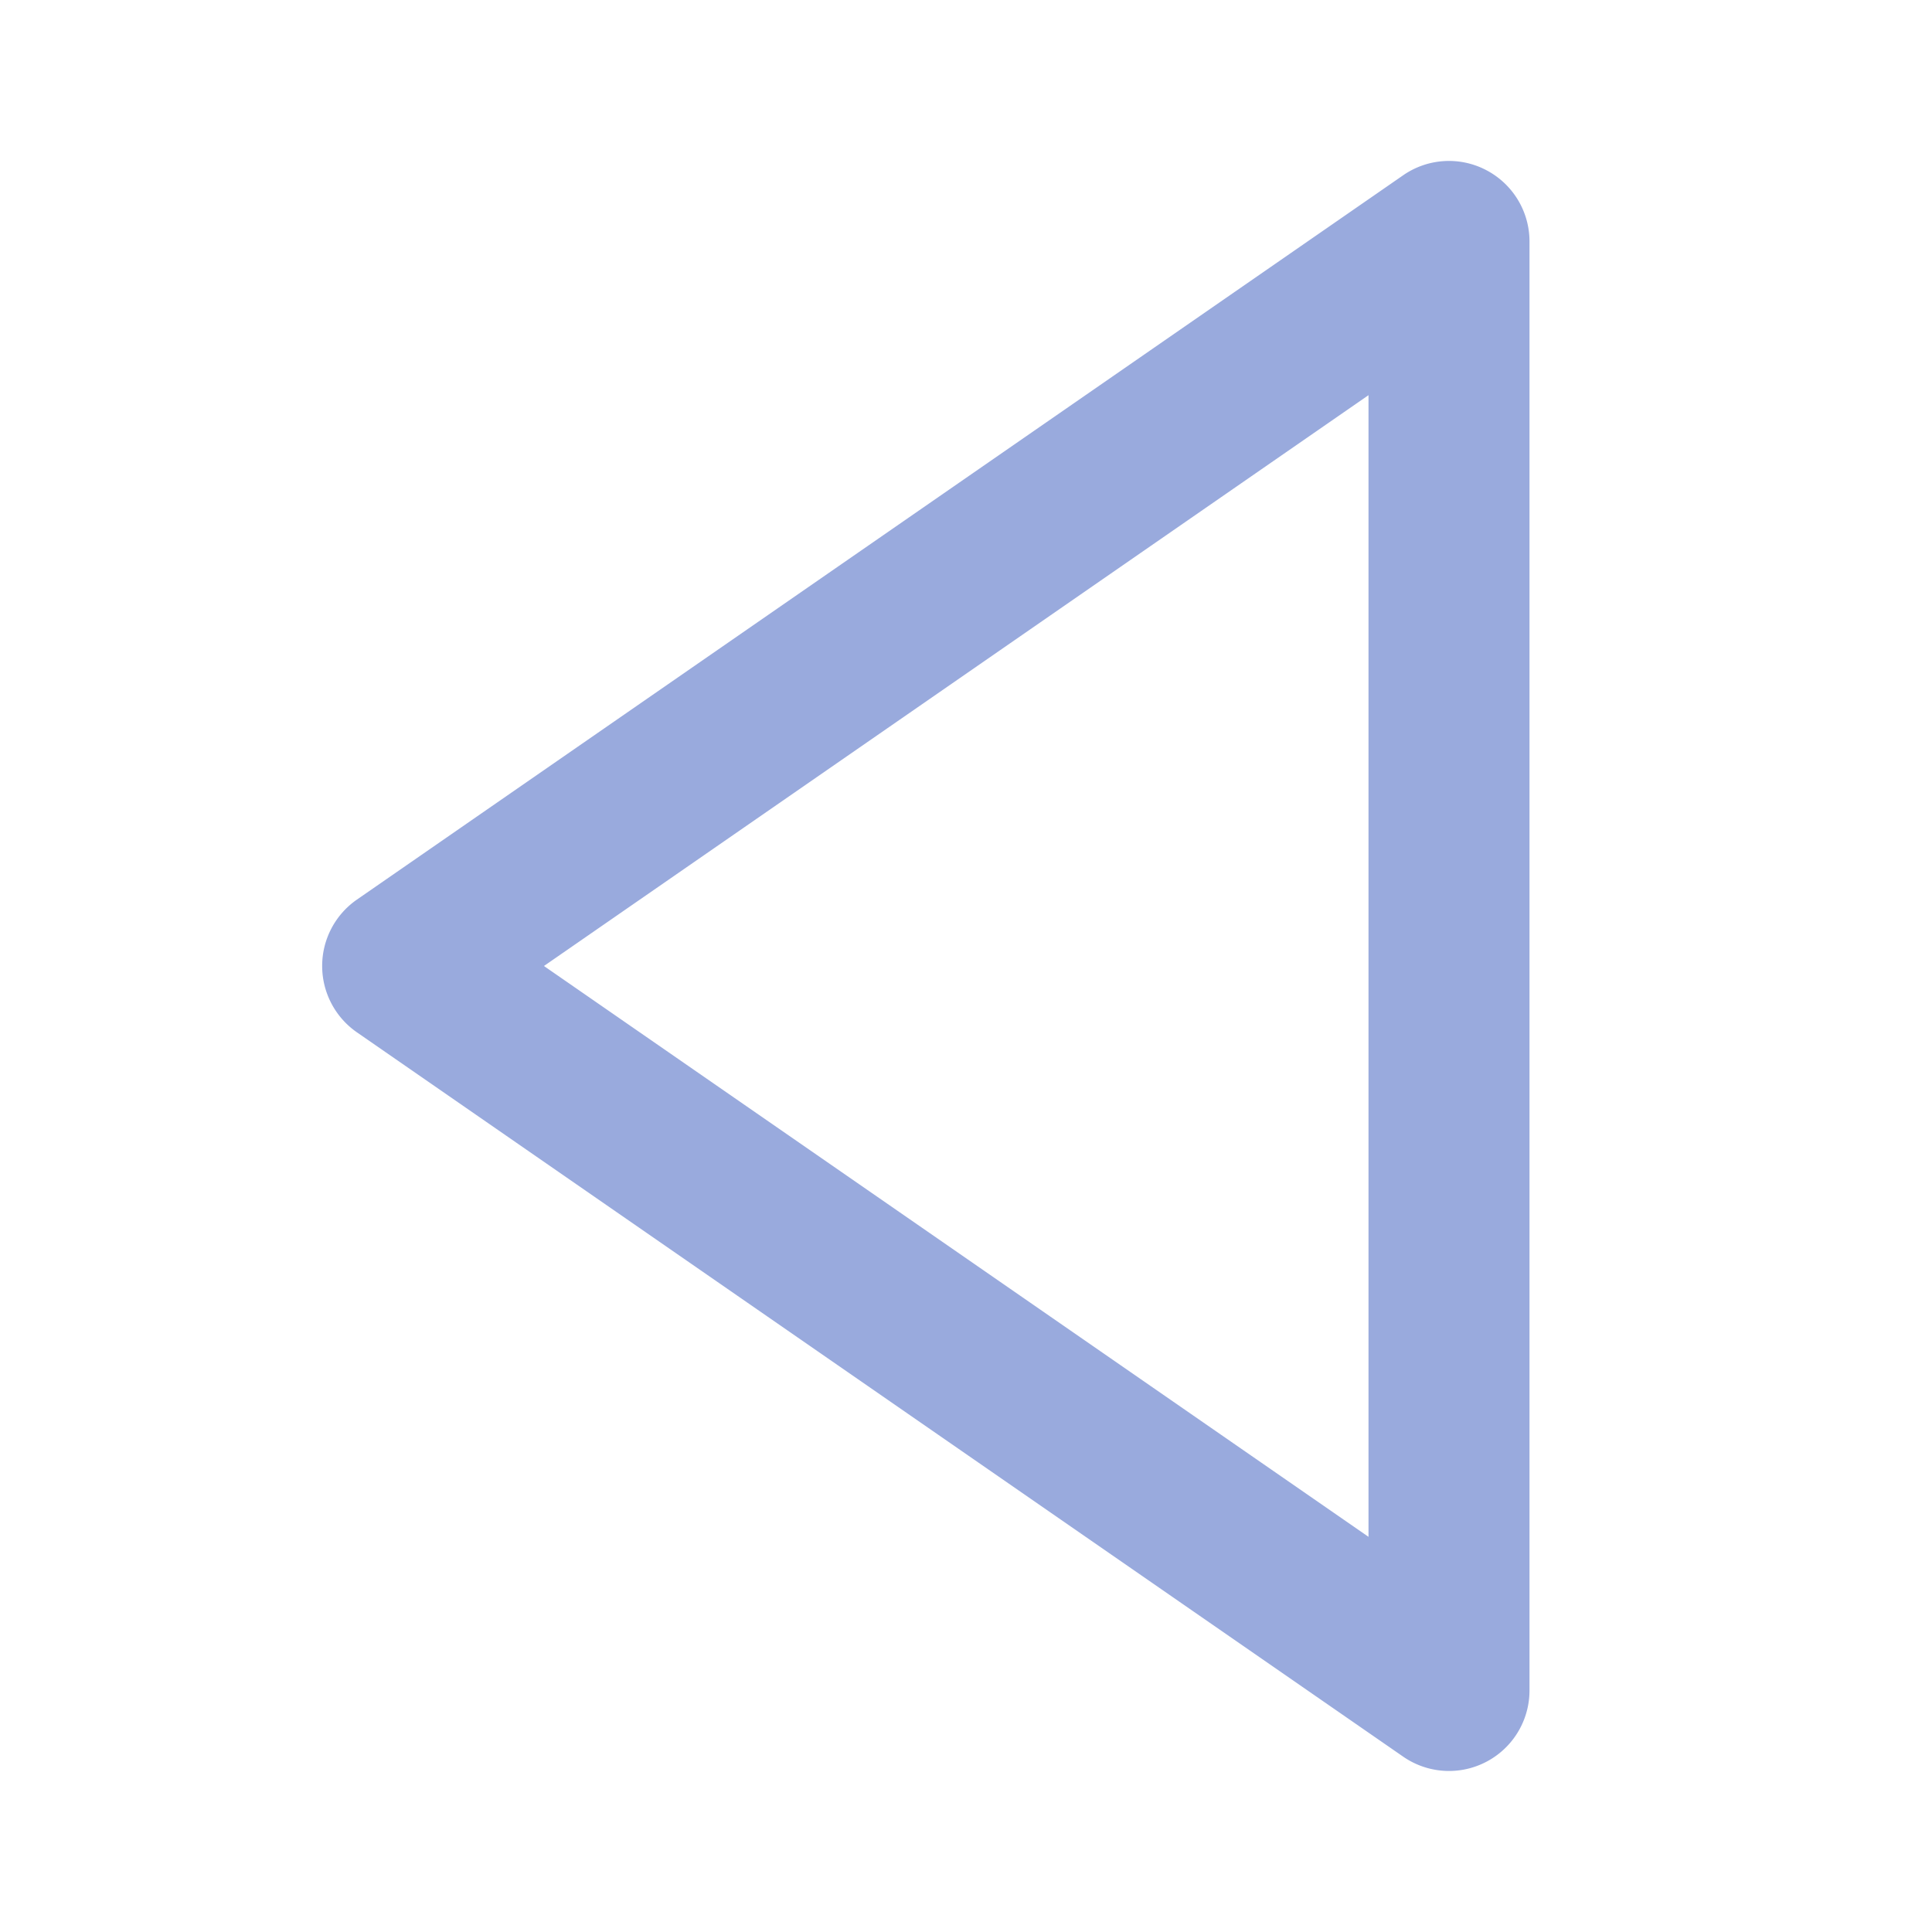 <svg xmlns="http://www.w3.org/2000/svg" xmlns:xlink="http://www.w3.org/1999/xlink" aria-hidden="true" role="img" width="1em" height="1em" preserveAspectRatio="xMidYMid meet" viewBox="0 0 24 24"><path d="M18.464 2.114a.998.998 0 0 0-1.033.063l-13 9a1.003 1.003 0 0 0 0 1.645l13 9A1 1 0 0 0 19 21V3a1 1 0 0 0-.536-.886zM17 19.091L6.757 12L17 4.909v14.182z" fill="#9ad"/></svg>